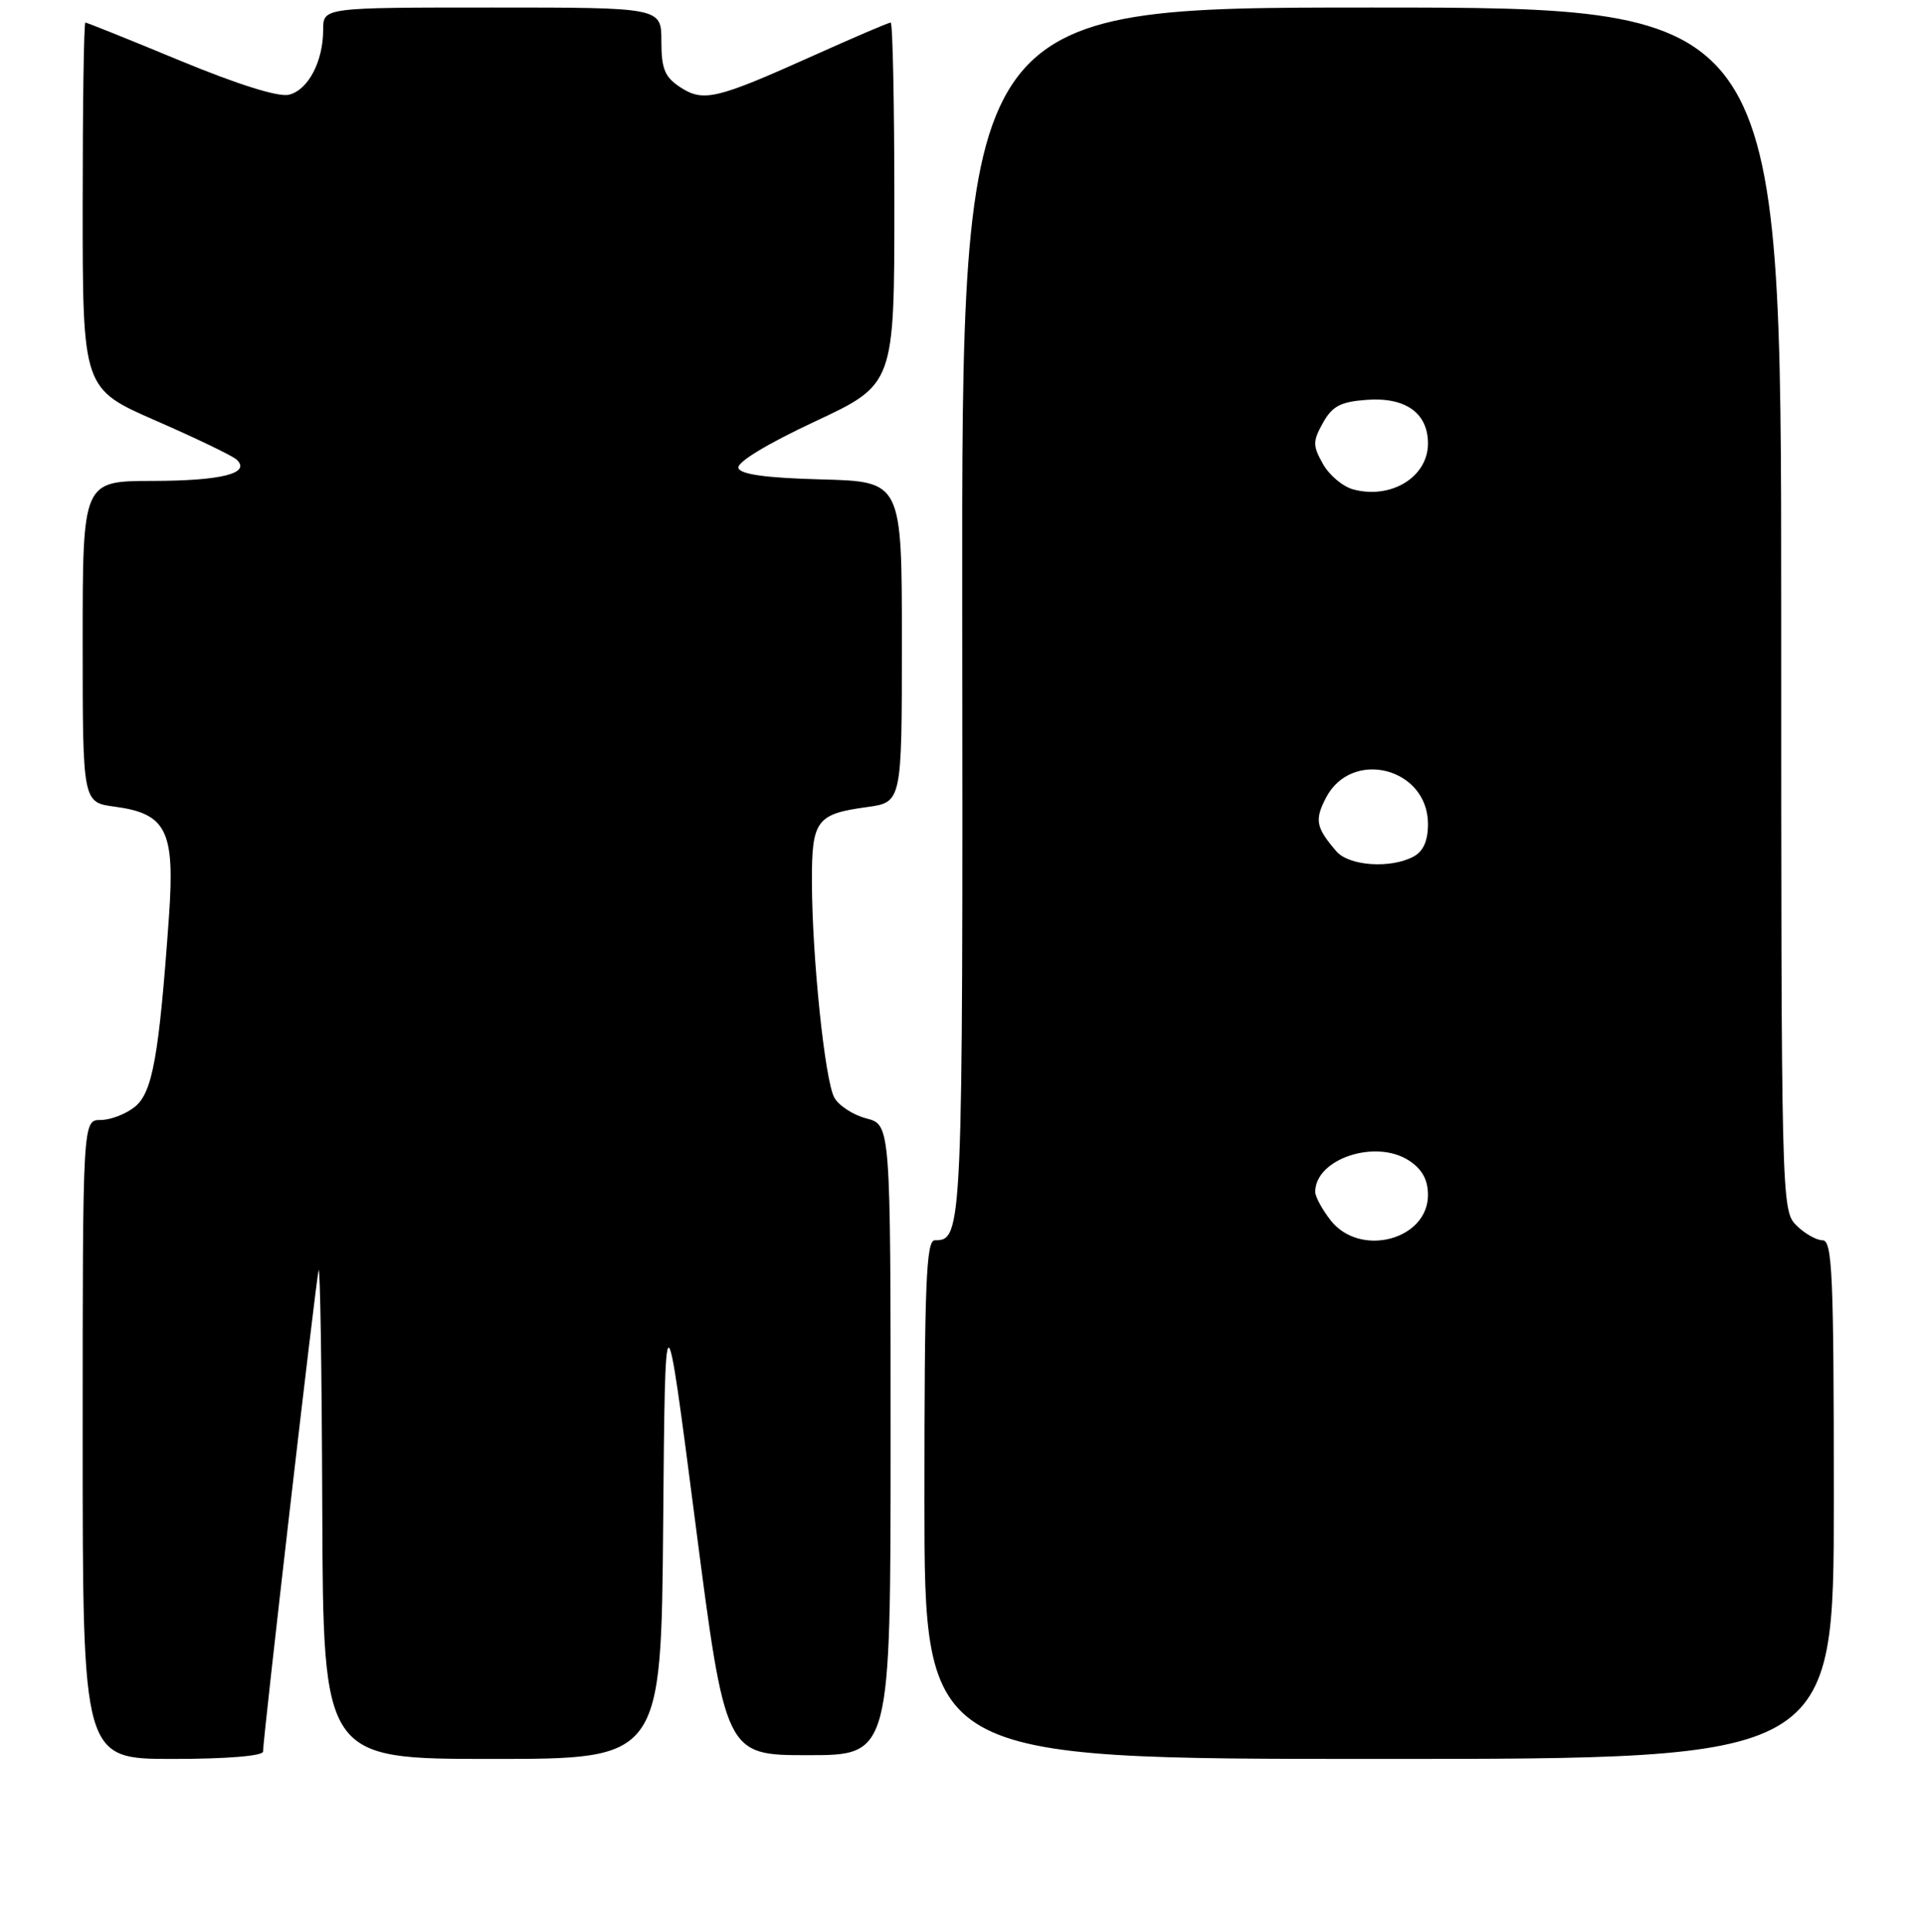 <?xml version="1.0" encoding="UTF-8" standalone="no"?>
<!DOCTYPE svg PUBLIC "-//W3C//DTD SVG 1.1//EN" "http://www.w3.org/Graphics/SVG/1.1/DTD/svg11.dtd" >
<svg xmlns="http://www.w3.org/2000/svg" xmlns:xlink="http://www.w3.org/1999/xlink" version="1.1" viewBox="0 0 256 257">
 <g >
 <path fill="currentColor"
d=" M 35.00 233.02 C 35.00 231.22 42.01 170.52 42.39 169.00 C 42.60 168.18 42.82 182.46 42.88 200.75 C 43.00 234.00 43.00 234.00 65.49 234.00 C 87.97 234.00 87.97 234.00 88.24 202.75 C 88.50 171.50 88.50 171.50 92.51 202.50 C 96.52 233.50 96.52 233.50 107.51 233.50 C 118.50 233.50 118.50 233.50 118.50 191.56 C 118.50 149.63 118.50 149.63 115.27 148.79 C 113.50 148.33 111.58 147.07 111.00 146.00 C 109.75 143.67 108.06 127.39 108.03 117.37 C 108.00 109.13 108.61 108.29 115.35 107.37 C 120.00 106.73 120.00 106.73 120.00 85.40 C 120.00 64.07 120.00 64.07 109.33 63.78 C 101.98 63.59 98.54 63.12 98.25 62.27 C 98.00 61.52 101.97 59.10 108.42 56.08 C 119.00 51.13 119.00 51.13 119.00 27.07 C 119.00 13.83 118.78 3.00 118.51 3.00 C 118.23 3.00 113.55 5.01 108.09 7.46 C 95.29 13.21 93.58 13.61 90.49 11.59 C 88.45 10.25 88.00 9.15 88.00 5.48 C 88.00 1.00 88.00 1.00 65.50 1.00 C 43.00 1.00 43.00 1.00 43.00 3.95 C 43.00 8.18 41.01 11.96 38.46 12.60 C 37.07 12.95 31.69 11.26 23.99 8.08 C 17.24 5.28 11.56 3.00 11.36 3.00 C 11.16 3.00 11.00 13.96 11.00 27.36 C 11.00 51.71 11.00 51.71 20.75 55.97 C 26.11 58.31 30.95 60.64 31.49 61.15 C 33.43 62.97 29.48 63.97 20.25 63.98 C 11.00 64.00 11.00 64.00 11.00 85.37 C 11.00 106.74 11.00 106.74 15.24 107.31 C 22.17 108.24 23.29 110.50 22.48 121.96 C 21.16 140.51 20.30 145.34 17.95 147.24 C 16.76 148.21 14.70 149.00 13.39 149.00 C 11.00 149.00 11.00 149.00 11.00 191.50 C 11.00 234.00 11.00 234.00 23.00 234.00 C 30.14 234.00 35.00 233.60 35.00 233.02 Z  M 244.00 199.50 C 244.00 169.50 243.80 165.00 242.50 165.00 C 241.68 165.00 240.10 164.10 239.00 163.00 C 237.03 161.03 237.00 159.67 237.00 81.00 C 237.00 1.00 237.00 1.00 182.47 1.00 C 127.95 1.00 127.95 1.00 128.03 81.58 C 128.12 164.18 128.08 165.00 124.38 165.00 C 123.23 165.00 123.00 170.86 123.00 199.50 C 123.00 234.00 123.00 234.00 183.50 234.00 C 244.00 234.00 244.00 234.00 244.00 199.50 Z  M 177.07 162.37 C 175.93 160.92 175.00 159.20 175.00 158.56 C 175.00 154.17 183.04 151.49 187.48 154.40 C 189.22 155.54 190.00 156.95 190.00 158.97 C 190.00 164.95 180.97 167.32 177.07 162.37 Z  M 177.81 113.25 C 175.09 110.09 174.90 109.09 176.42 106.15 C 179.84 99.54 190.00 102.14 190.00 109.62 C 190.00 111.87 189.38 113.26 188.07 113.96 C 185.02 115.59 179.49 115.21 177.81 113.25 Z  M 180.02 65.10 C 178.65 64.72 176.85 63.20 176.02 61.71 C 174.66 59.29 174.66 58.71 176.03 56.25 C 177.28 54.02 178.38 53.44 181.88 53.19 C 187.02 52.82 190.00 54.95 190.00 59.00 C 190.00 63.47 185.07 66.48 180.02 65.10 Z "/>
</g>
</svg>